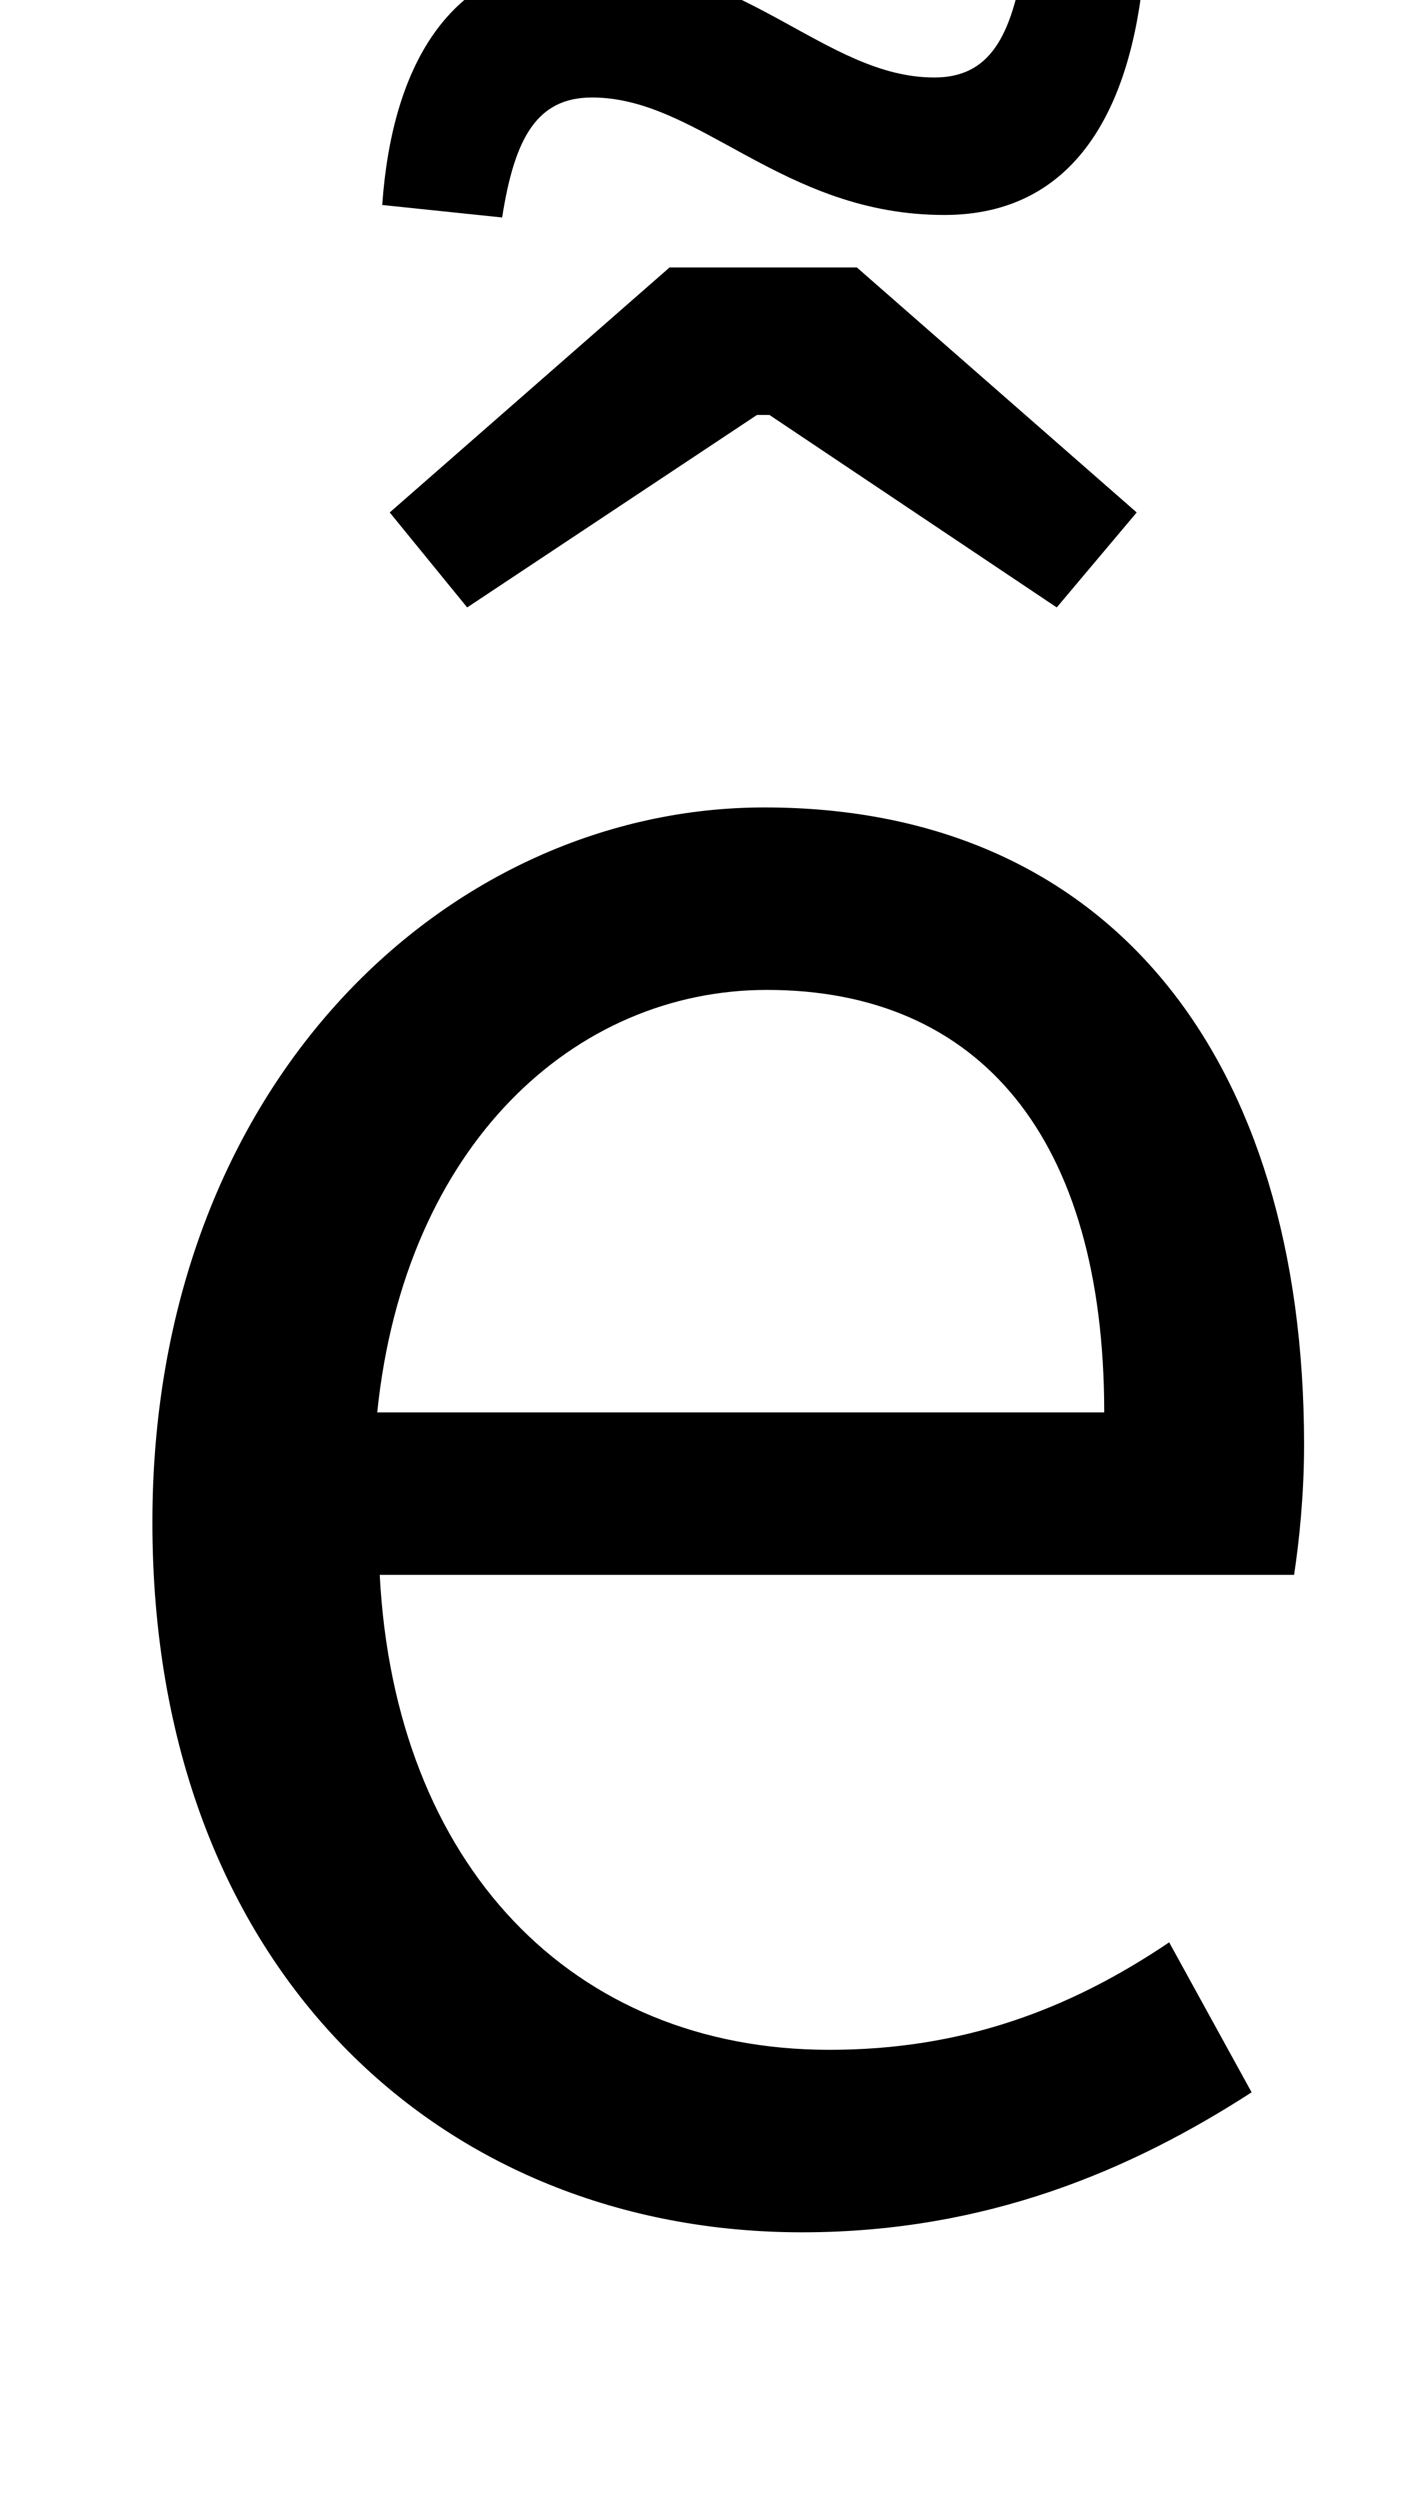 <?xml version="1.0" standalone="no"?>
<!DOCTYPE svg PUBLIC "-//W3C//DTD SVG 1.1//EN" "http://www.w3.org/Graphics/SVG/1.1/DTD/svg11.dtd" >
<svg xmlns="http://www.w3.org/2000/svg" xmlns:xlink="http://www.w3.org/1999/xlink" version="1.1" viewBox="-10 0 564 1000">
   <path fill="currentColor"
d="M311 893c-144 0 -260 -105 -260 -284c0 -176 119 -286 245 -286c138 0 216 100 216 255c0 20 -2 39 -4 52h-366c6 116 77 190 180 190c53 0 96 -16 136 -43l33 60c-48 31 -106 56 -180 56zM141 565h291c0 -110 -50 -169 -135 -169c-77 0 -145 62 -156 169zM177 243
l-31 -38l112 -98h75l112 98l-32 38l-115 -77h-5zM143 82c4 -57 28 -98 80 -98c65 0 97 47 141 47c22 0 31 -16 36 -48l48 4c-5 57 -28 99 -80 99c-65 0 -98 -47 -141 -47c-22 0 -31 16 -36 48z" />
</svg>
